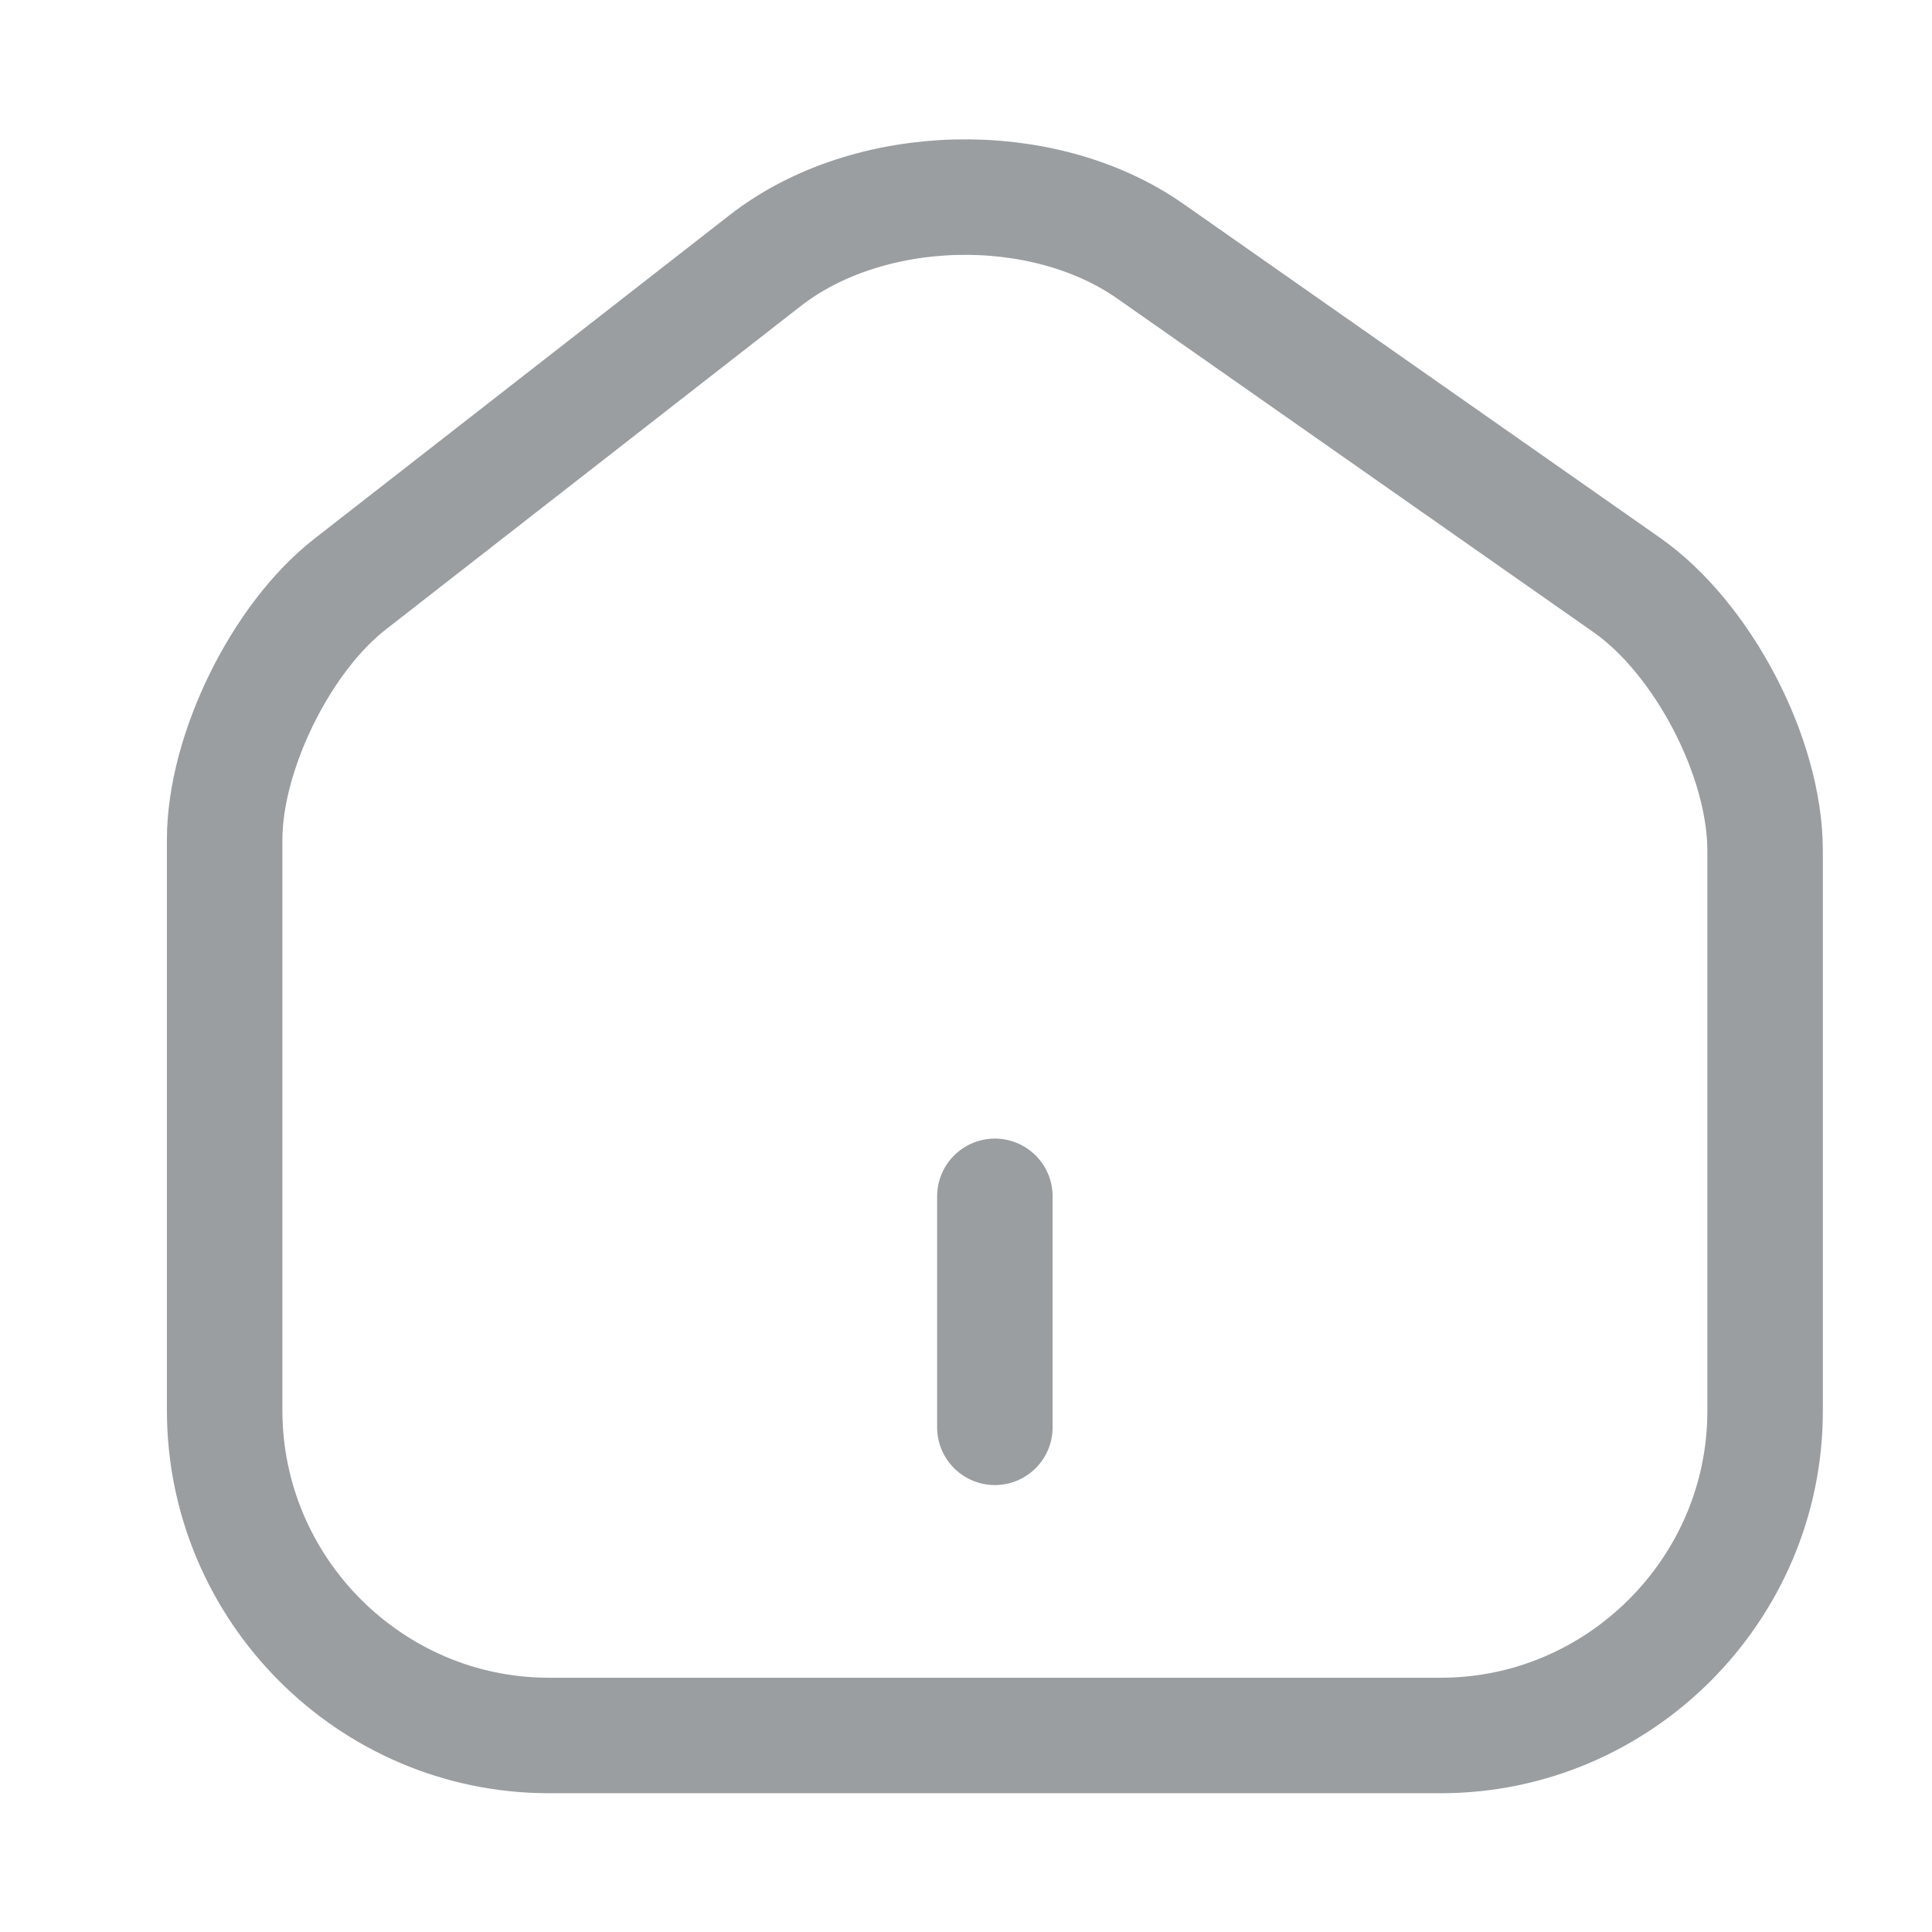 <svg width="18" height="18" viewBox="0 0 18 18" fill="none" xmlns="http://www.w3.org/2000/svg">
<path d="M7.13 2.427L3.263 5.441C2.617 5.943 2.093 7.012 2.093 7.823V13.14C2.093 14.805 3.449 16.169 5.114 16.169H13.424C15.088 16.169 16.445 14.805 16.445 13.148V7.924C16.445 7.055 15.863 5.943 15.153 5.448L10.718 2.341C9.714 1.637 8.099 1.673 7.13 2.427Z" stroke="#9A9EA1" stroke-width="1.076" stroke-linecap="round" stroke-linejoin="round"/>
<path d="M9.269 13.298V11.146" stroke="#9A9EA1" stroke-width="1.076" stroke-linecap="round" stroke-linejoin="round"/>
</svg>
